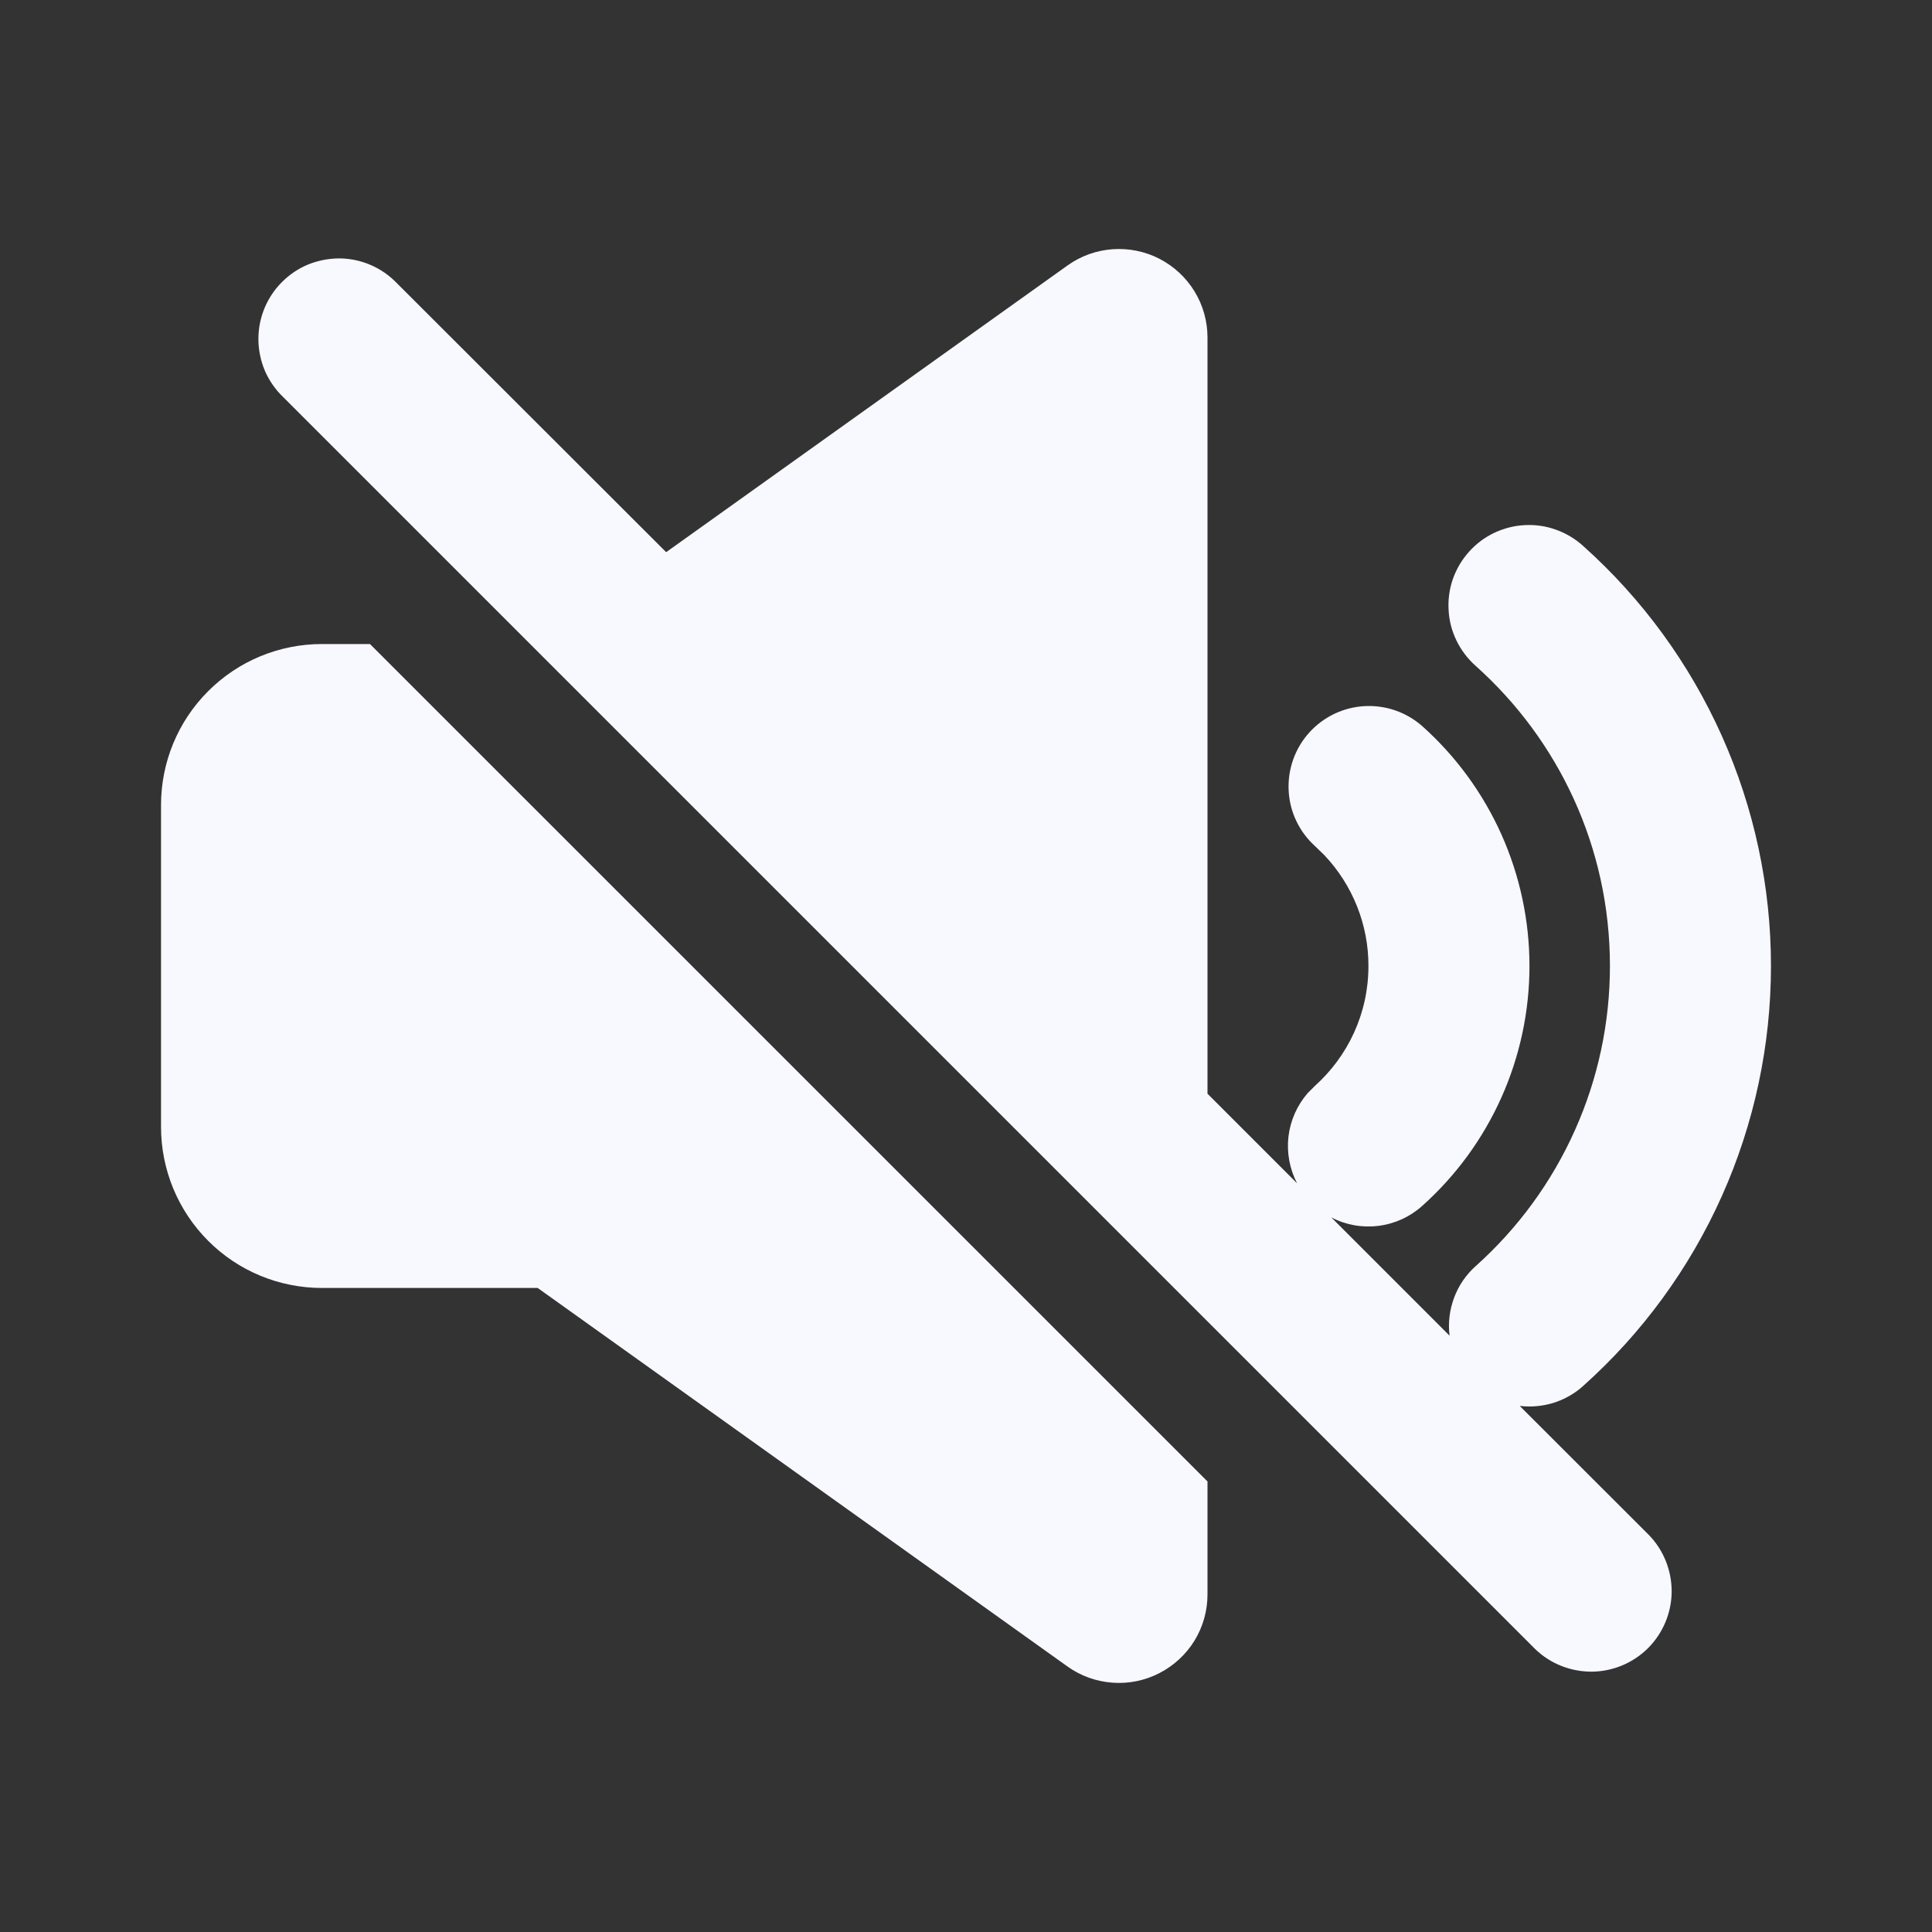 <svg width="20" height="20" viewBox="0 0 20 20" fill="none" xmlns="http://www.w3.org/2000/svg">
<rect x="0" y="0" width="20" height="20" fill="#333333" stroke="none"/>
<path d="M3.83 6.667L12.5 15.336V16.505C12.5 16.673 12.454 16.839 12.366 16.983C12.278 17.126 12.152 17.243 12.002 17.32C11.853 17.397 11.684 17.432 11.516 17.419C11.348 17.407 11.187 17.349 11.05 17.251L5.566 13.333H3.333C2.891 13.333 2.467 13.158 2.155 12.845C1.842 12.532 1.667 12.108 1.667 11.666V8.333C1.667 7.891 1.842 7.467 2.155 7.155C2.467 6.842 2.891 6.667 3.333 6.667H3.83ZM12.5 3.495V11.322L13.427 12.249C13.35 12.101 13.319 11.932 13.338 11.766C13.358 11.599 13.427 11.443 13.537 11.316L13.611 11.242C13.952 10.936 14.166 10.493 14.166 10C14.167 9.573 14.003 9.163 13.71 8.853L13.611 8.757C13.448 8.609 13.351 8.403 13.34 8.184C13.329 7.964 13.405 7.749 13.551 7.586C13.698 7.422 13.903 7.323 14.122 7.31C14.342 7.297 14.557 7.371 14.722 7.516C15.072 7.828 15.351 8.211 15.543 8.639C15.734 9.067 15.833 9.531 15.833 10C15.833 10.469 15.734 10.932 15.543 11.36C15.351 11.789 15.072 12.171 14.722 12.484C14.596 12.597 14.438 12.669 14.27 12.69C14.102 12.711 13.931 12.681 13.781 12.602L15.006 13.827C14.989 13.694 15.006 13.559 15.053 13.433C15.1 13.307 15.177 13.195 15.277 13.106C15.714 12.715 16.064 12.236 16.303 11.701C16.543 11.166 16.666 10.586 16.666 10C16.666 8.767 16.131 7.658 15.277 6.894C15.195 6.821 15.127 6.733 15.079 6.634C15.03 6.535 15.002 6.428 14.996 6.318C14.989 6.208 15.004 6.098 15.04 5.994C15.077 5.89 15.133 5.794 15.207 5.712C15.28 5.63 15.369 5.563 15.468 5.516C15.568 5.469 15.675 5.441 15.785 5.436C15.895 5.43 16.005 5.446 16.109 5.484C16.212 5.521 16.308 5.578 16.389 5.652C17.001 6.199 17.49 6.87 17.825 7.619C18.16 8.368 18.333 9.179 18.333 10C18.333 10.82 18.16 11.632 17.825 12.381C17.49 13.13 17.001 13.8 16.389 14.347C16.301 14.427 16.196 14.486 16.083 14.522C15.97 14.557 15.85 14.568 15.732 14.554L17.071 15.892C17.223 16.049 17.306 16.26 17.305 16.479C17.303 16.697 17.215 16.906 17.061 17.061C16.906 17.215 16.697 17.303 16.479 17.305C16.26 17.306 16.049 17.223 15.892 17.071L2.929 4.108C2.849 4.031 2.786 3.939 2.742 3.838C2.699 3.736 2.676 3.627 2.675 3.516C2.674 3.405 2.695 3.296 2.737 3.193C2.779 3.091 2.84 2.998 2.919 2.92C2.997 2.841 3.09 2.779 3.192 2.737C3.295 2.696 3.405 2.675 3.515 2.675C3.626 2.676 3.735 2.699 3.837 2.743C3.939 2.787 4.03 2.85 4.107 2.93L6.896 5.716L11.051 2.748C11.188 2.65 11.349 2.592 11.517 2.58C11.685 2.568 11.853 2.602 12.003 2.679C12.153 2.757 12.278 2.873 12.366 3.017C12.454 3.161 12.5 3.326 12.5 3.495Z" fill="#F8F8FF"/>
</svg>
